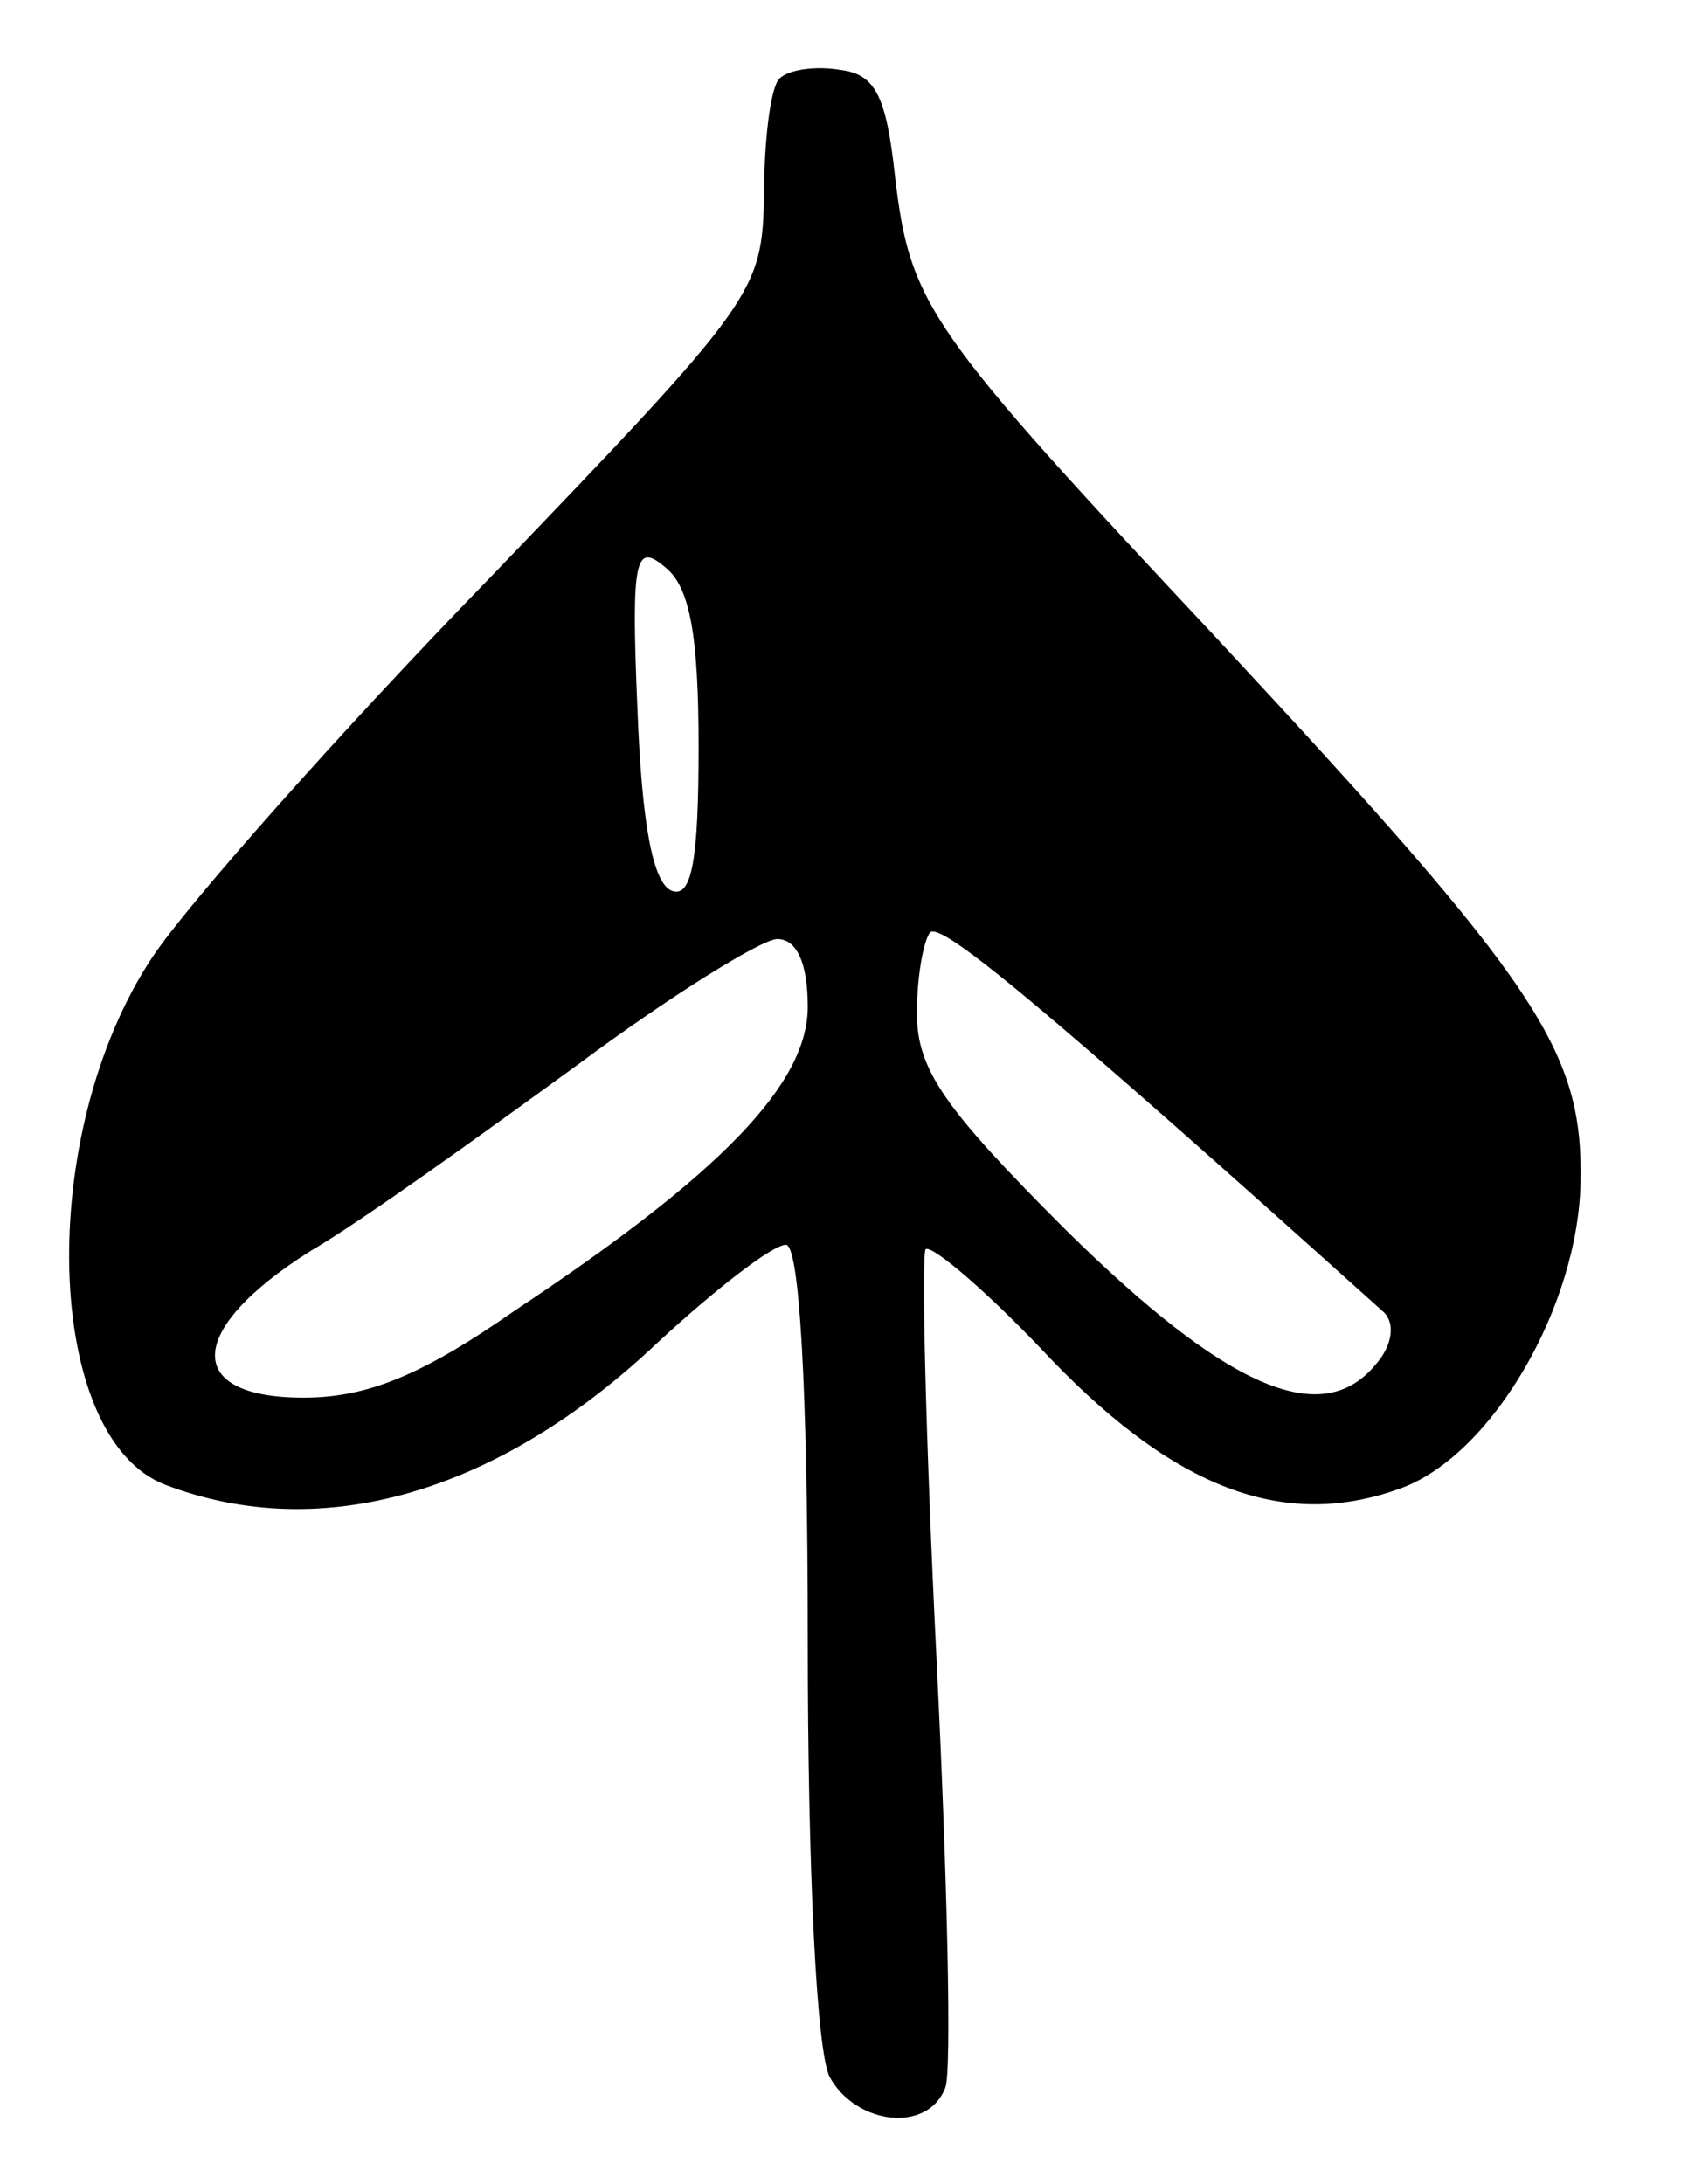 <?xml version="1.0" standalone="no"?>
<!DOCTYPE svg PUBLIC "-//W3C//DTD SVG 20010904//EN"
 "http://www.w3.org/TR/2001/REC-SVG-20010904/DTD/svg10.dtd">
<svg version="1.0" xmlns="http://www.w3.org/2000/svg"
 width="77pt" height="100pt" viewBox="0 0 77 100"
 preserveAspectRatio="xMidYMid meet">
<g transform="translate(0,100) scale(0.1,-0.1)"
fill="#000000" stroke="none">
<path d="M357 964 c-4 -4 -7 -28 -7 -53 -1 -45 -3 -48 -126 -176 -69 -71 -138
-149 -154 -173 -54 -81 -50 -221 6 -242 71 -27 152 -4 225 65 27 25 53 45 59
45 6 0 10 -62 10 -181 0 -105 4 -188 10 -200 12 -22 45 -26 53 -5 3 7 1 95 -4
196 -5 101 -7 185 -5 188 3 2 29 -20 58 -51 58 -60 108 -78 161 -58 41 16 80
83 81 140 1 60 -19 90 -166 248 -133 142 -141 153 -148 212 -4 37 -9 47 -25
49 -12 2 -24 0 -28 -4z m-37 -306 c0 -51 -3 -69 -12 -66 -9 3 -14 31 -16 83
-3 70 -1 77 13 65 11 -9 15 -31 15 -82z m314 -259 c5 -5 4 -15 -4 -24 -25 -30
-69 -10 -142 62 -55 55 -68 73 -68 99 0 17 3 33 6 37 5 5 50 -32 208 -174z
m-264 140 c0 -35 -39 -76 -134 -139 -43 -30 -68 -40 -97 -40 -55 0 -54 31 3
67 24 14 78 53 122 85 43 32 85 58 92 58 9 0 14 -11 14 -31z"/>
</g>
</svg>
